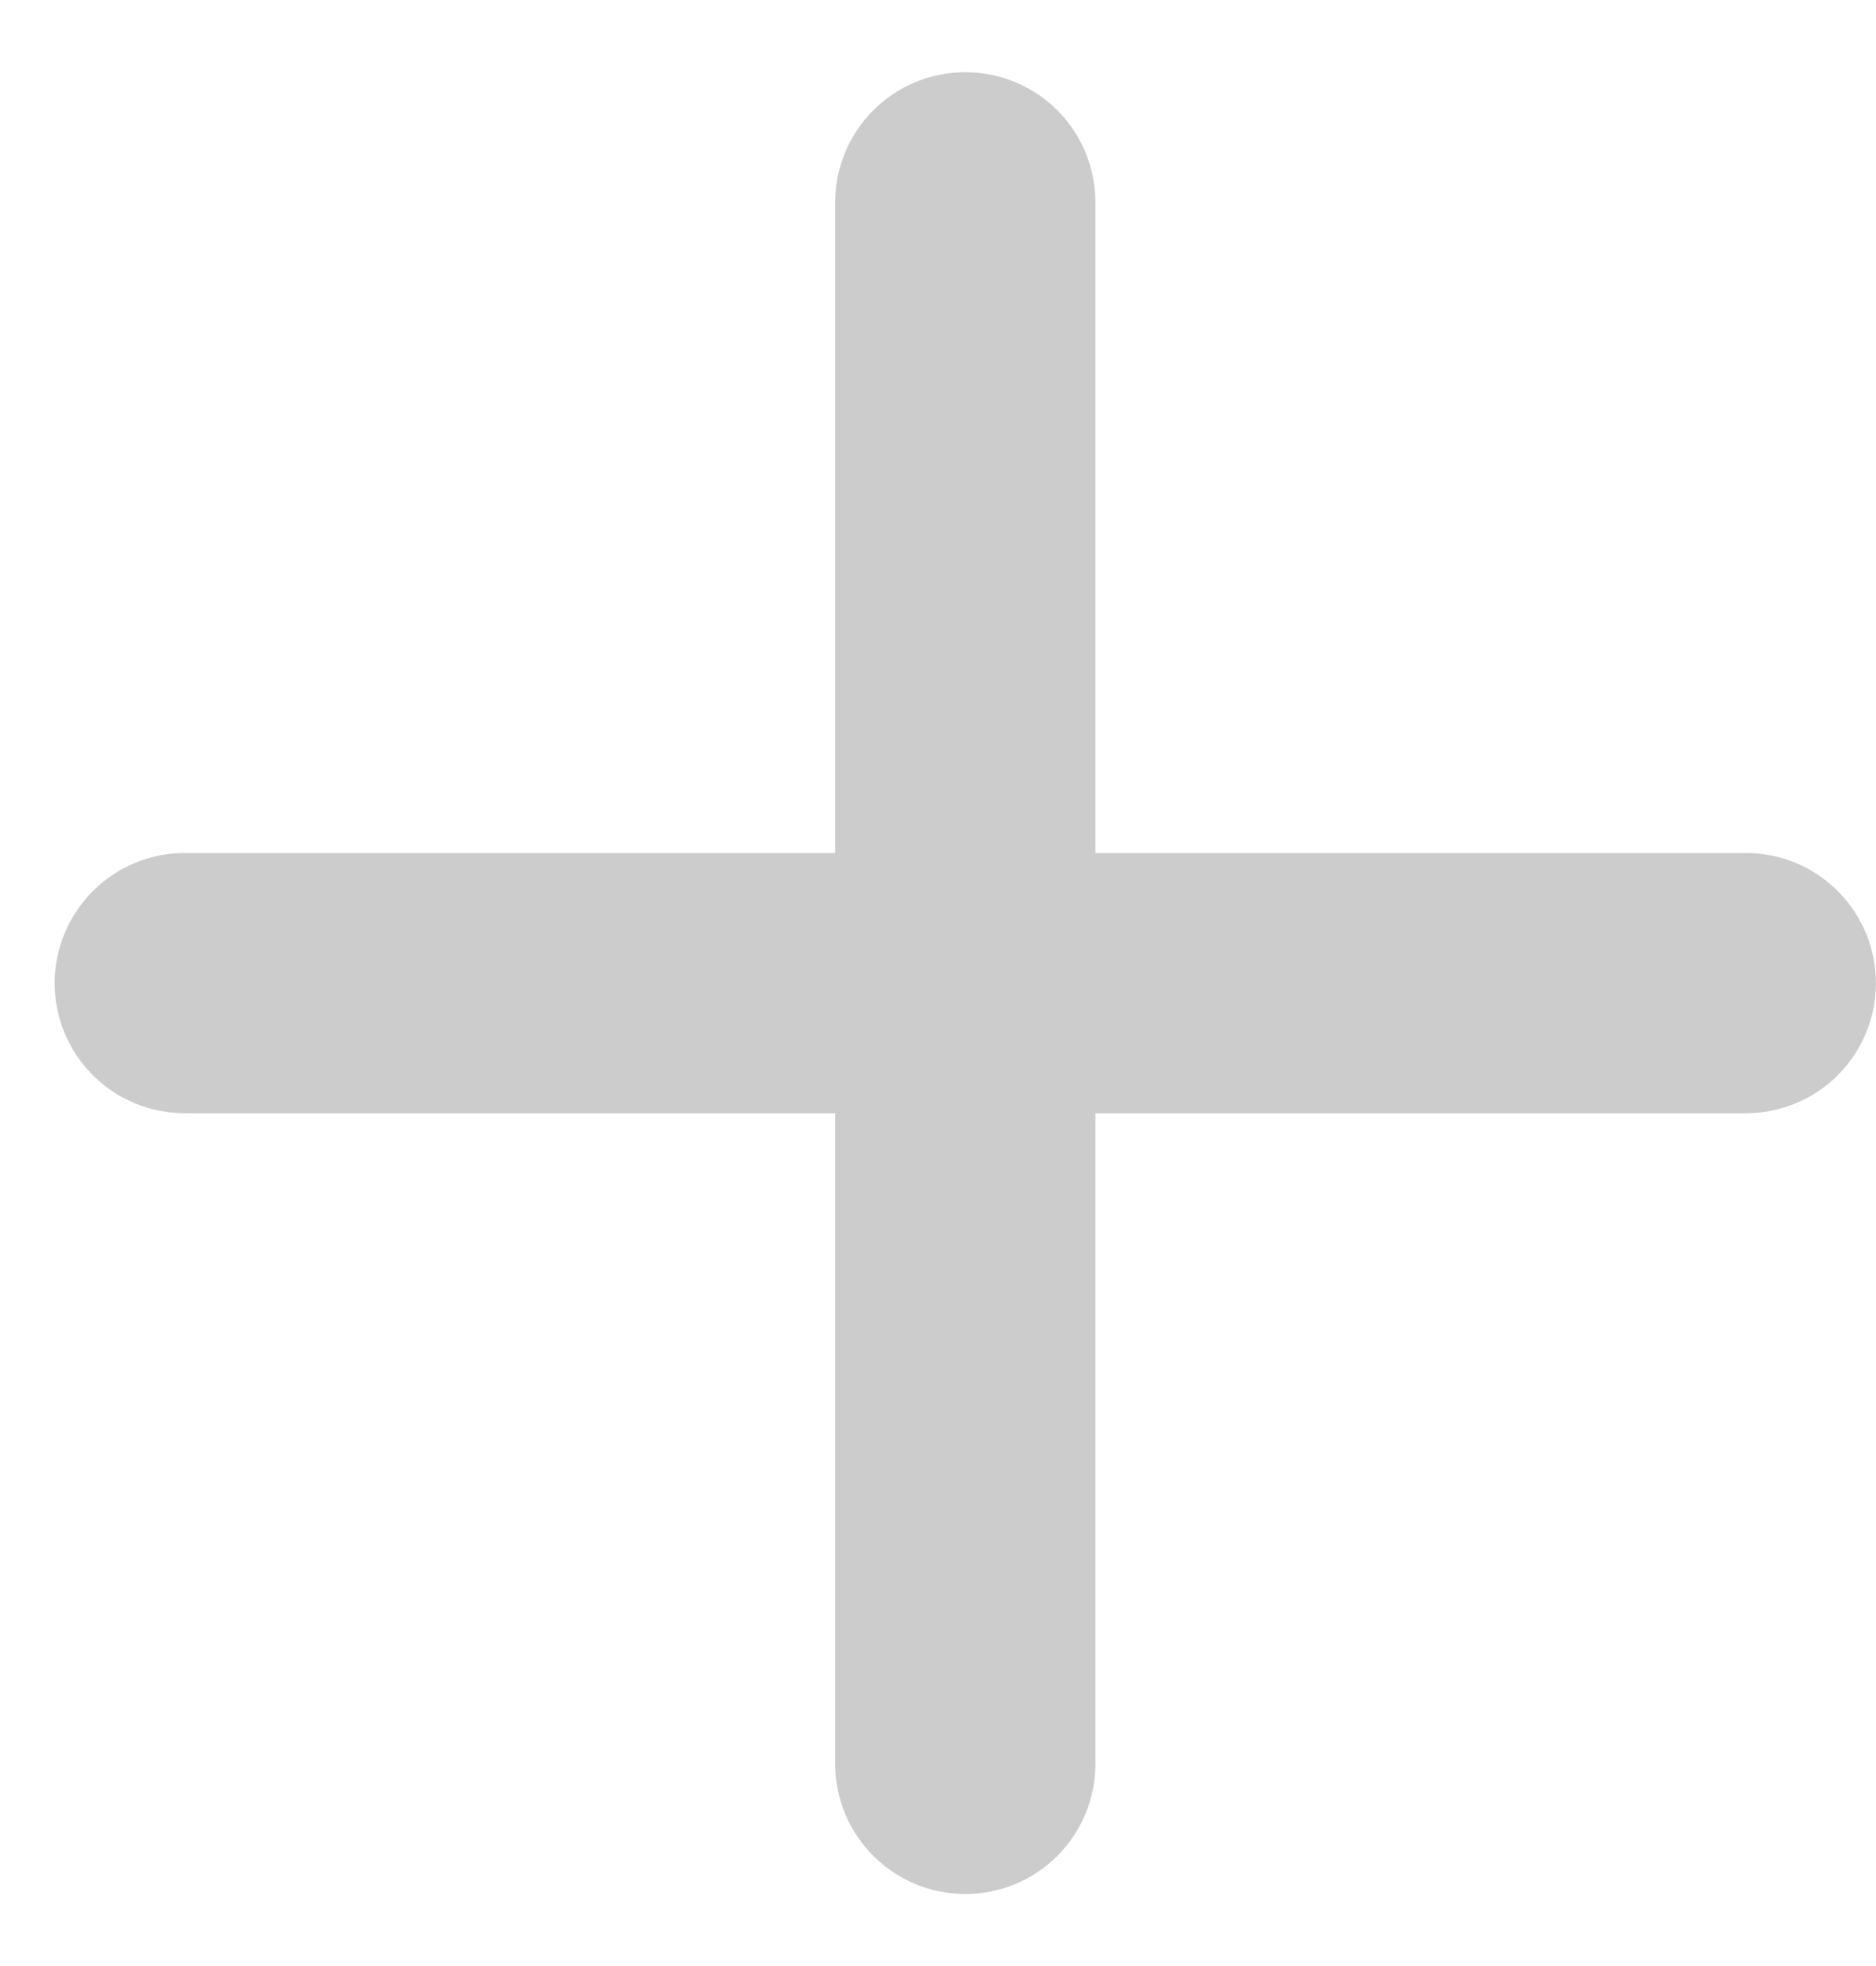<svg width="21" height="22" viewBox="0 0 21 22" fill="none" xmlns="http://www.w3.org/2000/svg">
<path d="M10.805 21.194C10.419 21.194 10.049 21.041 9.776 20.768C9.503 20.495 9.349 20.124 9.349 19.738V12.457H2.068C1.682 12.457 1.312 12.304 1.039 12.031C0.766 11.758 0.612 11.387 0.612 11.001C0.612 10.615 0.766 10.245 1.039 9.972C1.312 9.698 1.682 9.545 2.068 9.545H9.349V2.264C9.349 1.878 9.503 1.507 9.776 1.234C10.049 0.961 10.419 0.808 10.806 0.808C11.192 0.808 11.562 0.961 11.836 1.234C12.109 1.507 12.262 1.878 12.262 2.264V9.545H19.543C19.929 9.545 20.3 9.698 20.573 9.972C20.846 10.245 20.999 10.615 20.999 11.001C20.999 11.387 20.846 11.758 20.573 12.031C20.3 12.304 19.929 12.457 19.543 12.457H12.262V19.738C12.262 19.929 12.225 20.119 12.151 20.296C12.078 20.472 11.971 20.633 11.835 20.768C11.7 20.903 11.54 21.011 11.363 21.084C11.186 21.157 10.996 21.194 10.805 21.194Z" fill="#CCCCCC"/>
</svg>
